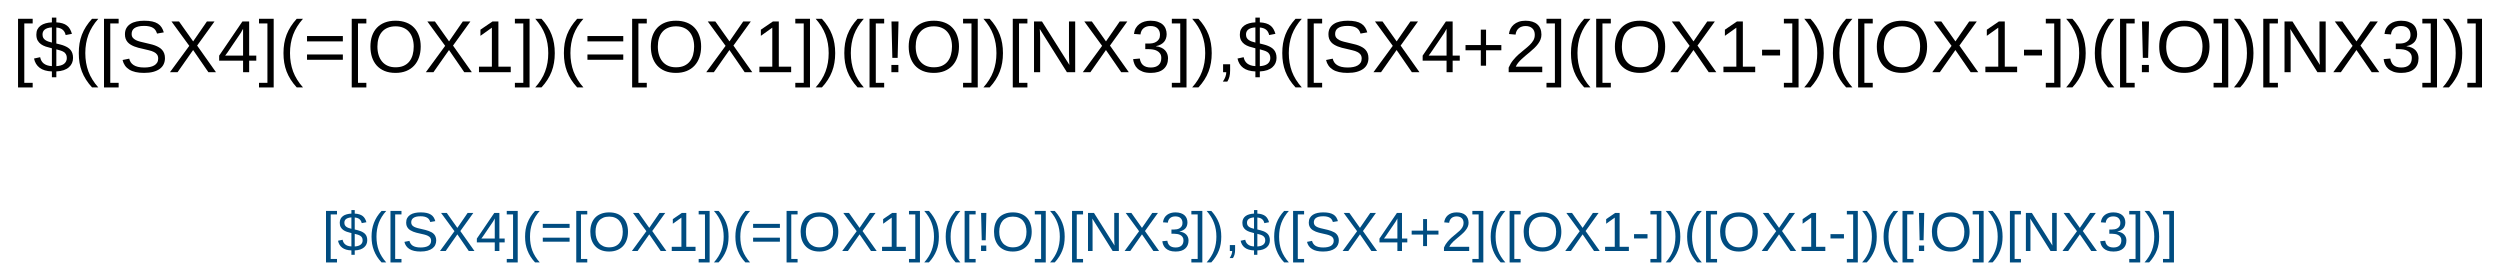<?xml version="1.0" encoding="UTF-8"?>
<svg xmlns="http://www.w3.org/2000/svg" xmlns:xlink="http://www.w3.org/1999/xlink" width="905" height="97" viewBox="0 0 905 97">
<defs>
<g>
<g id="glyph-0-0">
<path d="M 0.891 0 L 0.891 -17.781 L 7.969 -17.781 L 7.969 0 Z M 1.766 -0.891 L 7.078 -0.891 L 7.078 -16.891 L 1.766 -16.891 Z M 1.766 -0.891 "/>
</g>
<g id="glyph-0-1">
<path d="M 1.906 5.531 L 1.906 -19.328 L 7.203 -19.328 L 7.203 -17.641 L 4.172 -17.641 L 4.172 3.859 L 7.203 3.859 L 7.203 5.531 Z M 1.906 5.531 "/>
</g>
<g id="glyph-0-2">
<path d="M 6.75 -0.266 C 4.863 -0.336 3.391 -0.773 2.328 -1.578 C 1.266 -2.379 0.582 -3.5 0.281 -4.938 L 2.5 -5.422 C 2.594 -4.961 2.738 -4.539 2.938 -4.156 C 3.145 -3.781 3.414 -3.453 3.75 -3.172 C 4.094 -2.898 4.508 -2.676 5 -2.5 C 5.488 -2.332 6.07 -2.227 6.75 -2.188 L 6.75 -8.641 L 6.484 -8.719 C 5.816 -8.875 5.16 -9.055 4.516 -9.266 C 3.879 -9.484 3.305 -9.77 2.797 -10.125 C 2.297 -10.488 1.891 -10.945 1.578 -11.5 C 1.273 -12.062 1.125 -12.77 1.125 -13.625 C 1.125 -14.352 1.258 -14.984 1.531 -15.516 C 1.812 -16.055 2.203 -16.504 2.703 -16.859 C 3.203 -17.223 3.797 -17.5 4.484 -17.688 C 5.172 -17.883 5.926 -18 6.75 -18.031 L 6.75 -19.75 L 8.359 -19.75 L 8.359 -18.031 C 9.223 -17.988 9.969 -17.867 10.594 -17.672 C 11.227 -17.484 11.766 -17.211 12.203 -16.859 C 12.648 -16.516 13.016 -16.094 13.297 -15.594 C 13.586 -15.094 13.82 -14.52 14 -13.875 L 11.734 -13.438 C 11.555 -14.258 11.203 -14.895 10.672 -15.344 C 10.148 -15.801 9.379 -16.078 8.359 -16.172 L 8.359 -10.375 C 8.867 -10.258 9.367 -10.133 9.859 -10 C 10.359 -9.875 10.832 -9.719 11.281 -9.531 C 11.727 -9.352 12.141 -9.145 12.516 -8.906 C 12.898 -8.664 13.234 -8.375 13.516 -8.031 C 13.797 -7.688 14.016 -7.273 14.172 -6.797 C 14.328 -6.328 14.406 -5.781 14.406 -5.156 C 14.406 -4.488 14.281 -3.867 14.031 -3.297 C 13.789 -2.734 13.422 -2.234 12.922 -1.797 C 12.43 -1.359 11.805 -1.004 11.047 -0.734 C 10.285 -0.473 9.391 -0.316 8.359 -0.266 L 8.359 1.844 L 6.75 1.844 Z M 12.156 -5.125 C 12.156 -5.676 12.051 -6.125 11.844 -6.469 C 11.645 -6.82 11.367 -7.109 11.016 -7.328 C 10.672 -7.547 10.266 -7.723 9.797 -7.859 C 9.336 -8.004 8.859 -8.141 8.359 -8.266 L 8.359 -2.172 C 8.922 -2.211 9.438 -2.297 9.906 -2.422 C 10.375 -2.555 10.773 -2.742 11.109 -2.984 C 11.441 -3.234 11.695 -3.535 11.875 -3.891 C 12.062 -4.242 12.156 -4.656 12.156 -5.125 Z M 3.359 -13.656 C 3.359 -13.176 3.441 -12.773 3.609 -12.453 C 3.785 -12.141 4.023 -11.875 4.328 -11.656 C 4.641 -11.438 5 -11.254 5.406 -11.109 C 5.82 -10.973 6.27 -10.844 6.75 -10.719 L 6.75 -16.203 C 6.125 -16.172 5.594 -16.082 5.156 -15.938 C 4.719 -15.789 4.367 -15.602 4.109 -15.375 C 3.848 -15.156 3.656 -14.895 3.531 -14.594 C 3.414 -14.301 3.359 -13.988 3.359 -13.656 Z M 3.359 -13.656 "/>
</g>
<g id="glyph-0-3">
<path d="M 1.656 -6.922 C 1.656 -8.129 1.742 -9.285 1.922 -10.391 C 2.109 -11.492 2.395 -12.551 2.781 -13.562 C 3.176 -14.582 3.676 -15.566 4.281 -16.516 C 4.895 -17.473 5.617 -18.41 6.453 -19.328 L 8.719 -19.328 C 7.906 -18.41 7.203 -17.473 6.609 -16.516 C 6.016 -15.555 5.523 -14.566 5.141 -13.547 C 4.766 -12.523 4.484 -11.461 4.297 -10.359 C 4.109 -9.266 4.016 -8.113 4.016 -6.906 C 4.016 -5.695 4.109 -4.539 4.297 -3.438 C 4.484 -2.332 4.766 -1.266 5.141 -0.234 C 5.523 0.785 6.016 1.77 6.609 2.719 C 7.203 3.676 7.906 4.609 8.719 5.516 L 6.453 5.516 C 5.617 4.609 4.895 3.676 4.281 2.719 C 3.676 1.77 3.176 0.785 2.781 -0.234 C 2.395 -1.254 2.109 -2.312 1.922 -3.406 C 1.742 -4.5 1.656 -5.656 1.656 -6.875 Z M 1.656 -6.922 "/>
</g>
<g id="glyph-0-4">
<path d="M 16.562 -5.062 C 16.562 -4.289 16.41 -3.578 16.109 -2.922 C 15.816 -2.273 15.359 -1.711 14.734 -1.234 C 14.109 -0.766 13.316 -0.395 12.359 -0.125 C 11.41 0.133 10.285 0.266 8.984 0.266 C 6.703 0.266 4.922 -0.133 3.641 -0.938 C 2.367 -1.738 1.562 -2.895 1.219 -4.406 L 3.625 -4.891 C 3.738 -4.41 3.922 -3.973 4.172 -3.578 C 4.43 -3.191 4.773 -2.859 5.203 -2.578 C 5.629 -2.297 6.16 -2.078 6.797 -1.922 C 7.43 -1.766 8.191 -1.688 9.078 -1.688 C 9.816 -1.688 10.492 -1.75 11.109 -1.875 C 11.723 -2 12.25 -2.191 12.688 -2.453 C 13.133 -2.711 13.484 -3.047 13.734 -3.453 C 13.984 -3.867 14.109 -4.363 14.109 -4.938 C 14.109 -5.531 13.969 -6.016 13.688 -6.391 C 13.414 -6.766 13.031 -7.07 12.531 -7.312 C 12.039 -7.562 11.453 -7.766 10.766 -7.922 C 10.078 -8.086 9.316 -8.27 8.484 -8.469 C 7.973 -8.582 7.457 -8.703 6.938 -8.828 C 6.426 -8.961 5.93 -9.125 5.453 -9.312 C 4.984 -9.5 4.539 -9.719 4.125 -9.969 C 3.707 -10.227 3.348 -10.531 3.047 -10.875 C 2.742 -11.227 2.504 -11.633 2.328 -12.094 C 2.16 -12.562 2.078 -13.102 2.078 -13.719 C 2.078 -14.582 2.25 -15.32 2.594 -15.938 C 2.945 -16.562 3.438 -17.07 4.062 -17.469 C 4.688 -17.875 5.422 -18.164 6.266 -18.344 C 7.117 -18.531 8.039 -18.625 9.031 -18.625 C 10.176 -18.625 11.148 -18.535 11.953 -18.359 C 12.766 -18.18 13.445 -17.91 14 -17.547 C 14.551 -17.191 14.992 -16.754 15.328 -16.234 C 15.672 -15.711 15.941 -15.102 16.141 -14.406 L 13.688 -13.969 C 13.562 -14.414 13.383 -14.812 13.156 -15.156 C 12.926 -15.508 12.625 -15.801 12.25 -16.031 C 11.875 -16.27 11.422 -16.445 10.891 -16.562 C 10.359 -16.688 9.734 -16.75 9.016 -16.75 C 8.16 -16.75 7.441 -16.672 6.859 -16.516 C 6.285 -16.367 5.82 -16.164 5.469 -15.906 C 5.125 -15.645 4.875 -15.336 4.719 -14.984 C 4.57 -14.629 4.5 -14.25 4.5 -13.844 C 4.5 -13.289 4.633 -12.836 4.906 -12.484 C 5.176 -12.141 5.547 -11.848 6.016 -11.609 C 6.484 -11.379 7.023 -11.188 7.641 -11.031 C 8.254 -10.875 8.91 -10.719 9.609 -10.562 C 10.172 -10.426 10.734 -10.289 11.297 -10.156 C 11.859 -10.031 12.395 -9.875 12.906 -9.688 C 13.414 -9.5 13.895 -9.273 14.344 -9.016 C 14.789 -8.766 15.176 -8.457 15.5 -8.094 C 15.832 -7.727 16.094 -7.297 16.281 -6.797 C 16.469 -6.305 16.562 -5.727 16.562 -5.062 Z M 16.562 -5.062 "/>
</g>
<g id="glyph-0-5">
<path d="M 14.484 0 L 8.969 -8.016 L 3.344 0 L 0.594 0 L 7.578 -9.531 L 1.141 -18.344 L 3.875 -18.344 L 8.984 -11.141 L 13.953 -18.344 L 16.703 -18.344 L 10.422 -9.625 L 17.234 0 Z M 14.484 0 "/>
</g>
<g id="glyph-0-6">
<path d="M 11.469 -4.156 L 11.469 0 L 9.266 0 L 9.266 -4.156 L 0.609 -4.156 L 0.609 -5.984 L 9.016 -18.344 L 11.469 -18.344 L 11.469 -6 L 14.047 -6 L 14.047 -4.156 Z M 9.266 -15.703 C 9.242 -15.66 9.195 -15.578 9.125 -15.453 C 9.062 -15.328 8.984 -15.188 8.891 -15.031 C 8.805 -14.875 8.719 -14.711 8.625 -14.547 C 8.531 -14.391 8.453 -14.258 8.391 -14.156 L 3.688 -7.234 C 3.645 -7.16 3.582 -7.066 3.5 -6.953 C 3.414 -6.836 3.328 -6.723 3.234 -6.609 C 3.148 -6.492 3.066 -6.379 2.984 -6.266 C 2.898 -6.148 2.832 -6.062 2.781 -6 L 9.266 -6 Z M 9.266 -15.703 "/>
</g>
<g id="glyph-0-7">
<path d="M 0.203 5.531 L 0.203 3.859 L 3.25 3.859 L 3.25 -17.641 L 0.203 -17.641 L 0.203 -19.328 L 5.516 -19.328 L 5.516 5.531 Z M 0.203 5.531 "/>
</g>
<g id="glyph-0-8">
<path d="M 1.297 -11.141 L 1.297 -13.078 L 14.266 -13.078 L 14.266 -11.141 Z M 1.297 -4.484 L 1.297 -6.406 L 14.266 -6.406 L 14.266 -4.484 Z M 1.297 -4.484 "/>
</g>
<g id="glyph-0-9">
<path d="M 19.469 -9.266 C 19.469 -7.828 19.258 -6.52 18.844 -5.344 C 18.438 -4.176 17.844 -3.176 17.062 -2.344 C 16.281 -1.508 15.32 -0.863 14.188 -0.406 C 13.062 0.039 11.785 0.266 10.359 0.266 C 8.848 0.266 7.52 0.031 6.375 -0.438 C 5.238 -0.914 4.289 -1.578 3.531 -2.422 C 2.781 -3.273 2.211 -4.281 1.828 -5.438 C 1.453 -6.602 1.266 -7.879 1.266 -9.266 C 1.266 -10.691 1.461 -11.984 1.859 -13.141 C 2.266 -14.297 2.852 -15.281 3.625 -16.094 C 4.395 -16.906 5.344 -17.531 6.469 -17.969 C 7.602 -18.406 8.906 -18.625 10.375 -18.625 C 11.832 -18.625 13.129 -18.398 14.266 -17.953 C 15.398 -17.516 16.348 -16.883 17.109 -16.062 C 17.879 -15.25 18.461 -14.266 18.859 -13.109 C 19.266 -11.953 19.469 -10.672 19.469 -9.266 Z M 16.938 -9.266 C 16.938 -10.359 16.789 -11.359 16.5 -12.266 C 16.219 -13.172 15.801 -13.941 15.25 -14.578 C 14.707 -15.223 14.023 -15.719 13.203 -16.062 C 12.391 -16.414 11.445 -16.594 10.375 -16.594 C 9.281 -16.594 8.32 -16.414 7.5 -16.062 C 6.676 -15.719 5.988 -15.223 5.438 -14.578 C 4.883 -13.941 4.473 -13.172 4.203 -12.266 C 3.93 -11.359 3.797 -10.359 3.797 -9.266 C 3.797 -8.16 3.938 -7.148 4.219 -6.234 C 4.5 -5.316 4.914 -4.523 5.469 -3.859 C 6.02 -3.191 6.703 -2.676 7.516 -2.312 C 8.336 -1.945 9.285 -1.766 10.359 -1.766 C 11.504 -1.766 12.488 -1.945 13.312 -2.312 C 14.145 -2.688 14.828 -3.207 15.359 -3.875 C 15.891 -4.539 16.285 -5.332 16.547 -6.25 C 16.805 -7.164 16.938 -8.172 16.938 -9.266 Z M 16.938 -9.266 "/>
</g>
<g id="glyph-0-10">
<path d="M 2.031 0 L 2.031 -2 L 6.703 -2 L 6.703 -16.109 L 2.562 -13.156 L 2.562 -15.375 L 6.906 -18.344 L 9.062 -18.344 L 9.062 -2 L 13.531 -2 L 13.531 0 Z M 2.031 0 "/>
</g>
<g id="glyph-0-11">
<path d="M 7.234 -6.875 C 7.234 -5.656 7.141 -4.5 6.953 -3.406 C 6.773 -2.312 6.488 -1.254 6.094 -0.234 C 5.707 0.785 5.207 1.77 4.594 2.719 C 3.988 3.676 3.266 4.609 2.422 5.516 L 0.156 5.516 C 0.969 4.609 1.672 3.676 2.266 2.719 C 2.867 1.77 3.359 0.785 3.734 -0.234 C 4.117 -1.266 4.406 -2.332 4.594 -3.438 C 4.781 -4.539 4.875 -5.695 4.875 -6.906 C 4.875 -8.113 4.781 -9.266 4.594 -10.359 C 4.406 -11.461 4.117 -12.523 3.734 -13.547 C 3.359 -14.566 2.867 -15.555 2.266 -16.516 C 1.672 -17.473 0.969 -18.41 0.156 -19.328 L 2.422 -19.328 C 3.266 -18.41 3.988 -17.473 4.594 -16.516 C 5.207 -15.566 5.707 -14.582 6.094 -13.562 C 6.488 -12.551 6.773 -11.492 6.953 -10.391 C 7.141 -9.285 7.234 -8.129 7.234 -6.922 Z M 7.234 -6.875 "/>
</g>
<g id="glyph-0-12">
<path d="M 4.672 -5.172 L 2.75 -5.172 L 2.438 -18.344 L 4.984 -18.344 Z M 2.406 0 L 2.406 -2.625 L 4.938 -2.625 L 4.938 0 Z M 2.406 0 "/>
</g>
<g id="glyph-0-13">
<path d="M 14.094 0 L 4.266 -15.625 C 4.285 -15.195 4.312 -14.773 4.344 -14.359 C 4.352 -14.004 4.363 -13.629 4.375 -13.234 C 4.395 -12.836 4.406 -12.488 4.406 -12.188 L 4.406 0 L 2.188 0 L 2.188 -18.344 L 5.078 -18.344 L 15 -2.625 C 14.977 -3.039 14.953 -3.461 14.922 -3.891 C 14.91 -4.254 14.895 -4.648 14.875 -5.078 C 14.852 -5.516 14.844 -5.926 14.844 -6.312 L 14.844 -18.344 L 17.094 -18.344 L 17.094 0 Z M 14.094 0 "/>
</g>
<g id="glyph-0-14">
<path d="M 13.656 -5.062 C 13.656 -4.219 13.52 -3.469 13.25 -2.812 C 12.977 -2.156 12.578 -1.598 12.047 -1.141 C 11.523 -0.68 10.875 -0.332 10.094 -0.094 C 9.32 0.145 8.438 0.266 7.438 0.266 C 6.301 0.266 5.344 0.125 4.562 -0.156 C 3.789 -0.445 3.148 -0.82 2.641 -1.281 C 2.141 -1.75 1.766 -2.281 1.516 -2.875 C 1.266 -3.469 1.098 -4.082 1.016 -4.719 L 3.438 -4.938 C 3.508 -4.445 3.641 -4.004 3.828 -3.609 C 4.016 -3.211 4.266 -2.867 4.578 -2.578 C 4.898 -2.297 5.297 -2.078 5.766 -1.922 C 6.234 -1.766 6.789 -1.688 7.438 -1.688 C 8.613 -1.688 9.535 -1.973 10.203 -2.547 C 10.879 -3.129 11.219 -3.992 11.219 -5.141 C 11.219 -5.816 11.066 -6.359 10.766 -6.766 C 10.473 -7.18 10.102 -7.504 9.656 -7.734 C 9.207 -7.973 8.719 -8.129 8.188 -8.203 C 7.664 -8.285 7.188 -8.328 6.75 -8.328 L 5.422 -8.328 L 5.422 -10.359 L 6.688 -10.359 C 7.133 -10.359 7.598 -10.398 8.078 -10.484 C 8.555 -10.578 8.988 -10.742 9.375 -10.984 C 9.77 -11.223 10.098 -11.547 10.359 -11.953 C 10.617 -12.359 10.75 -12.879 10.75 -13.516 C 10.75 -14.492 10.457 -15.27 9.875 -15.844 C 9.301 -16.414 8.445 -16.703 7.312 -16.703 C 6.27 -16.703 5.43 -16.438 4.797 -15.906 C 4.16 -15.375 3.789 -14.625 3.688 -13.656 L 1.328 -13.844 C 1.422 -14.656 1.641 -15.359 1.984 -15.953 C 2.336 -16.555 2.781 -17.051 3.312 -17.438 C 3.844 -17.832 4.453 -18.129 5.141 -18.328 C 5.828 -18.523 6.555 -18.625 7.328 -18.625 C 8.359 -18.625 9.238 -18.492 9.969 -18.234 C 10.707 -17.984 11.312 -17.641 11.781 -17.203 C 12.25 -16.766 12.594 -16.25 12.812 -15.656 C 13.039 -15.062 13.156 -14.43 13.156 -13.766 C 13.156 -13.223 13.078 -12.719 12.922 -12.25 C 12.773 -11.781 12.547 -11.359 12.234 -10.984 C 11.922 -10.617 11.523 -10.301 11.047 -10.031 C 10.566 -9.758 9.988 -9.555 9.312 -9.422 L 9.312 -9.359 C 10.051 -9.285 10.691 -9.117 11.234 -8.859 C 11.785 -8.609 12.238 -8.289 12.594 -7.906 C 12.945 -7.52 13.211 -7.082 13.391 -6.594 C 13.566 -6.113 13.656 -5.602 13.656 -5.062 Z M 13.656 -5.062 "/>
</g>
<g id="glyph-0-15">
<path d="M 5.016 -2.859 L 5.016 -0.672 C 5.016 -0.203 4.992 0.219 4.953 0.594 C 4.91 0.969 4.848 1.316 4.766 1.641 C 4.68 1.973 4.578 2.281 4.453 2.562 C 4.328 2.852 4.176 3.133 4 3.406 L 2.391 3.406 C 2.785 2.844 3.086 2.273 3.297 1.703 C 3.516 1.129 3.625 0.562 3.625 0 L 2.469 0 L 2.469 -2.859 Z M 5.016 -2.859 "/>
</g>
<g id="glyph-0-16">
<path d="M 8.734 -7.922 L 8.734 -2.344 L 6.828 -2.344 L 6.828 -7.922 L 1.297 -7.922 L 1.297 -9.812 L 6.828 -9.812 L 6.828 -15.391 L 8.734 -15.391 L 8.734 -9.812 L 14.266 -9.812 L 14.266 -7.922 Z M 8.734 -7.922 "/>
</g>
<g id="glyph-0-17">
<path d="M 1.344 0 L 1.344 -1.656 C 1.781 -2.664 2.316 -3.562 2.953 -4.344 C 3.598 -5.125 4.27 -5.828 4.969 -6.453 C 5.676 -7.078 6.375 -7.66 7.062 -8.203 C 7.75 -8.742 8.367 -9.281 8.922 -9.812 C 9.484 -10.352 9.938 -10.914 10.281 -11.5 C 10.625 -12.094 10.797 -12.766 10.797 -13.516 C 10.797 -14.035 10.719 -14.492 10.562 -14.891 C 10.406 -15.285 10.176 -15.617 9.875 -15.891 C 9.582 -16.16 9.227 -16.363 8.812 -16.5 C 8.406 -16.633 7.953 -16.703 7.453 -16.703 C 6.984 -16.703 6.539 -16.633 6.125 -16.5 C 5.719 -16.375 5.352 -16.18 5.031 -15.922 C 4.707 -15.66 4.441 -15.332 4.234 -14.938 C 4.035 -14.551 3.906 -14.102 3.844 -13.594 L 1.453 -13.812 C 1.523 -14.477 1.703 -15.098 1.984 -15.672 C 2.273 -16.254 2.672 -16.766 3.172 -17.203 C 3.68 -17.648 4.289 -18 5 -18.25 C 5.707 -18.5 6.523 -18.625 7.453 -18.625 C 8.359 -18.625 9.164 -18.516 9.875 -18.297 C 10.594 -18.078 11.195 -17.754 11.688 -17.328 C 12.176 -16.91 12.551 -16.391 12.812 -15.766 C 13.07 -15.141 13.203 -14.414 13.203 -13.594 C 13.203 -12.977 13.094 -12.391 12.875 -11.828 C 12.656 -11.273 12.359 -10.75 11.984 -10.25 C 11.617 -9.75 11.191 -9.266 10.703 -8.797 C 10.211 -8.328 9.703 -7.867 9.172 -7.422 C 8.648 -6.973 8.117 -6.531 7.578 -6.094 C 7.035 -5.656 6.531 -5.211 6.062 -4.766 C 5.594 -4.328 5.172 -3.879 4.797 -3.422 C 4.422 -2.961 4.129 -2.488 3.922 -2 L 13.5 -2 L 13.5 0 Z M 1.344 0 "/>
</g>
<g id="glyph-0-18">
<path d="M 1.188 -6.047 L 1.188 -8.125 L 7.703 -8.125 L 7.703 -6.047 Z M 1.188 -6.047 "/>
</g>
<g id="glyph-1-0">
<path d="M 0.672 0 L 0.672 -13.328 L 5.984 -13.328 L 5.984 0 Z M 1.328 -0.672 L 5.312 -0.672 L 5.312 -12.672 L 1.328 -12.672 Z M 1.328 -0.672 "/>
</g>
<g id="glyph-1-1">
<path d="M 1.422 4.156 L 1.422 -14.5 L 5.406 -14.5 L 5.406 -13.234 L 3.125 -13.234 L 3.125 2.891 L 5.406 2.891 L 5.406 4.156 Z M 1.422 4.156 "/>
</g>
<g id="glyph-1-2">
<path d="M 5.062 -0.203 C 3.645 -0.254 2.535 -0.582 1.734 -1.188 C 0.941 -1.789 0.438 -2.629 0.219 -3.703 L 1.875 -4.062 C 1.945 -3.719 2.055 -3.406 2.203 -3.125 C 2.359 -2.844 2.562 -2.598 2.812 -2.391 C 3.062 -2.18 3.367 -2.008 3.734 -1.875 C 4.109 -1.75 4.551 -1.672 5.062 -1.641 L 5.062 -6.484 L 4.859 -6.531 C 4.359 -6.645 3.867 -6.785 3.391 -6.953 C 2.91 -7.117 2.477 -7.336 2.094 -7.609 C 1.719 -7.879 1.414 -8.223 1.188 -8.641 C 0.957 -9.055 0.844 -9.582 0.844 -10.219 C 0.844 -10.758 0.945 -11.234 1.156 -11.641 C 1.363 -12.047 1.656 -12.383 2.031 -12.656 C 2.406 -12.926 2.848 -13.129 3.359 -13.266 C 3.867 -13.41 4.438 -13.5 5.062 -13.531 L 5.062 -14.812 L 6.266 -14.812 L 6.266 -13.531 C 6.922 -13.5 7.484 -13.406 7.953 -13.25 C 8.422 -13.102 8.82 -12.898 9.156 -12.641 C 9.488 -12.379 9.758 -12.062 9.969 -11.688 C 10.188 -11.32 10.363 -10.895 10.5 -10.406 L 8.797 -10.078 C 8.672 -10.691 8.406 -11.164 8 -11.5 C 7.602 -11.844 7.023 -12.051 6.266 -12.125 L 6.266 -7.781 C 6.648 -7.688 7.023 -7.594 7.391 -7.5 C 7.766 -7.406 8.117 -7.289 8.453 -7.156 C 8.797 -7.02 9.109 -6.859 9.391 -6.672 C 9.68 -6.492 9.93 -6.273 10.141 -6.016 C 10.348 -5.766 10.508 -5.461 10.625 -5.109 C 10.738 -4.754 10.797 -4.344 10.797 -3.875 C 10.797 -3.363 10.703 -2.895 10.516 -2.469 C 10.336 -2.051 10.062 -1.676 9.688 -1.344 C 9.32 -1.02 8.852 -0.754 8.281 -0.547 C 7.719 -0.348 7.047 -0.234 6.266 -0.203 L 6.266 1.391 L 5.062 1.391 Z M 9.125 -3.844 C 9.125 -4.258 9.047 -4.598 8.891 -4.859 C 8.734 -5.117 8.523 -5.332 8.266 -5.5 C 8.004 -5.664 7.703 -5.801 7.359 -5.906 C 7.016 -6.008 6.648 -6.109 6.266 -6.203 L 6.266 -1.625 C 6.691 -1.656 7.078 -1.719 7.422 -1.812 C 7.773 -1.914 8.078 -2.055 8.328 -2.234 C 8.586 -2.422 8.785 -2.645 8.922 -2.906 C 9.055 -3.176 9.125 -3.488 9.125 -3.844 Z M 2.516 -10.234 C 2.516 -9.879 2.578 -9.582 2.703 -9.344 C 2.836 -9.102 3.02 -8.898 3.25 -8.734 C 3.477 -8.578 3.742 -8.441 4.047 -8.328 C 4.359 -8.223 4.695 -8.125 5.062 -8.031 L 5.062 -12.156 C 4.594 -12.125 4.191 -12.051 3.859 -11.938 C 3.535 -11.832 3.273 -11.695 3.078 -11.531 C 2.879 -11.363 2.734 -11.164 2.641 -10.938 C 2.555 -10.719 2.516 -10.484 2.516 -10.234 Z M 2.516 -10.234 "/>
</g>
<g id="glyph-1-3">
<path d="M 1.234 -5.203 C 1.234 -6.098 1.301 -6.957 1.438 -7.781 C 1.582 -8.613 1.801 -9.41 2.094 -10.172 C 2.383 -10.93 2.754 -11.672 3.203 -12.391 C 3.66 -13.109 4.207 -13.812 4.844 -14.5 L 6.547 -14.5 C 5.93 -13.812 5.398 -13.109 4.953 -12.391 C 4.504 -11.672 4.133 -10.926 3.844 -10.156 C 3.562 -9.395 3.352 -8.598 3.219 -7.766 C 3.082 -6.941 3.016 -6.078 3.016 -5.172 C 3.016 -4.266 3.082 -3.398 3.219 -2.578 C 3.352 -1.754 3.562 -0.957 3.844 -0.188 C 4.133 0.582 4.504 1.32 4.953 2.031 C 5.398 2.75 5.93 3.453 6.547 4.141 L 4.844 4.141 C 4.207 3.453 3.66 2.75 3.203 2.031 C 2.754 1.32 2.383 0.586 2.094 -0.172 C 1.801 -0.93 1.582 -1.723 1.438 -2.547 C 1.301 -3.379 1.234 -4.25 1.234 -5.156 Z M 1.234 -5.203 "/>
</g>
<g id="glyph-1-4">
<path d="M 12.422 -3.797 C 12.422 -3.223 12.305 -2.691 12.078 -2.203 C 11.859 -1.711 11.516 -1.289 11.047 -0.938 C 10.578 -0.582 9.984 -0.301 9.266 -0.094 C 8.555 0.102 7.711 0.203 6.734 0.203 C 5.023 0.203 3.691 -0.098 2.734 -0.703 C 1.773 -1.305 1.164 -2.172 0.906 -3.297 L 2.719 -3.656 C 2.812 -3.301 2.953 -2.977 3.141 -2.688 C 3.328 -2.395 3.582 -2.141 3.906 -1.922 C 4.227 -1.711 4.625 -1.551 5.094 -1.438 C 5.57 -1.32 6.145 -1.266 6.812 -1.266 C 7.363 -1.266 7.867 -1.312 8.328 -1.406 C 8.797 -1.5 9.191 -1.641 9.516 -1.828 C 9.848 -2.023 10.109 -2.281 10.297 -2.594 C 10.484 -2.906 10.578 -3.273 10.578 -3.703 C 10.578 -4.148 10.473 -4.516 10.266 -4.797 C 10.066 -5.078 9.781 -5.305 9.406 -5.484 C 9.031 -5.672 8.586 -5.828 8.078 -5.953 C 7.566 -6.078 7 -6.207 6.375 -6.344 C 5.988 -6.426 5.598 -6.52 5.203 -6.625 C 4.816 -6.727 4.445 -6.848 4.094 -6.984 C 3.738 -7.129 3.406 -7.297 3.094 -7.484 C 2.781 -7.672 2.508 -7.895 2.281 -8.156 C 2.051 -8.426 1.867 -8.734 1.734 -9.078 C 1.609 -9.422 1.547 -9.82 1.547 -10.281 C 1.547 -10.938 1.676 -11.492 1.938 -11.953 C 2.207 -12.422 2.578 -12.805 3.047 -13.109 C 3.516 -13.41 4.066 -13.629 4.703 -13.766 C 5.348 -13.898 6.039 -13.969 6.781 -13.969 C 7.633 -13.969 8.363 -13.898 8.969 -13.766 C 9.57 -13.629 10.082 -13.426 10.5 -13.156 C 10.914 -12.895 11.25 -12.566 11.5 -12.172 C 11.75 -11.773 11.945 -11.316 12.094 -10.797 L 10.266 -10.484 C 10.172 -10.816 10.035 -11.113 9.859 -11.375 C 9.691 -11.633 9.469 -11.848 9.188 -12.016 C 8.906 -12.191 8.562 -12.328 8.156 -12.422 C 7.758 -12.516 7.297 -12.562 6.766 -12.562 C 6.117 -12.562 5.578 -12.504 5.141 -12.391 C 4.711 -12.273 4.367 -12.117 4.109 -11.922 C 3.848 -11.723 3.66 -11.492 3.547 -11.234 C 3.43 -10.973 3.375 -10.688 3.375 -10.375 C 3.375 -9.969 3.473 -9.629 3.672 -9.359 C 3.879 -9.098 4.16 -8.879 4.516 -8.703 C 4.867 -8.535 5.273 -8.391 5.734 -8.266 C 6.191 -8.148 6.68 -8.035 7.203 -7.922 C 7.629 -7.828 8.051 -7.727 8.469 -7.625 C 8.895 -7.52 9.297 -7.395 9.672 -7.25 C 10.055 -7.113 10.414 -6.953 10.75 -6.766 C 11.094 -6.578 11.383 -6.348 11.625 -6.078 C 11.875 -5.805 12.066 -5.484 12.203 -5.109 C 12.348 -4.734 12.422 -4.297 12.422 -3.797 Z M 12.422 -3.797 "/>
</g>
<g id="glyph-1-5">
<path d="M 10.859 0 L 6.734 -6.016 L 2.516 0 L 0.453 0 L 5.688 -7.156 L 0.844 -13.766 L 2.906 -13.766 L 6.734 -8.359 L 10.453 -13.766 L 12.516 -13.766 L 7.812 -7.219 L 12.922 0 Z M 10.859 0 "/>
</g>
<g id="glyph-1-6">
<path d="M 8.609 -3.109 L 8.609 0 L 6.938 0 L 6.938 -3.109 L 0.453 -3.109 L 0.453 -4.484 L 6.766 -13.766 L 8.609 -13.766 L 8.609 -4.5 L 10.531 -4.5 L 10.531 -3.109 Z M 6.938 -11.781 C 6.926 -11.75 6.895 -11.688 6.844 -11.594 C 6.789 -11.5 6.734 -11.391 6.672 -11.266 C 6.609 -11.148 6.539 -11.031 6.469 -10.906 C 6.406 -10.789 6.348 -10.691 6.297 -10.609 L 2.766 -5.422 C 2.734 -5.367 2.688 -5.301 2.625 -5.219 C 2.562 -5.133 2.492 -5.047 2.422 -4.953 C 2.359 -4.867 2.297 -4.785 2.234 -4.703 C 2.172 -4.617 2.117 -4.551 2.078 -4.5 L 6.938 -4.5 Z M 6.938 -11.781 "/>
</g>
<g id="glyph-1-7">
<path d="M 0.156 4.156 L 0.156 2.891 L 2.438 2.891 L 2.438 -13.234 L 0.156 -13.234 L 0.156 -14.5 L 4.125 -14.5 L 4.125 4.156 Z M 0.156 4.156 "/>
</g>
<g id="glyph-1-8">
<path d="M 0.984 -8.359 L 0.984 -9.812 L 10.688 -9.812 L 10.688 -8.359 Z M 0.984 -3.359 L 0.984 -4.812 L 10.688 -4.812 L 10.688 -3.359 Z M 0.984 -3.359 "/>
</g>
<g id="glyph-1-9">
<path d="M 14.594 -6.938 C 14.594 -5.863 14.438 -4.891 14.125 -4.016 C 13.82 -3.141 13.379 -2.391 12.797 -1.766 C 12.211 -1.141 11.492 -0.656 10.641 -0.312 C 9.797 0.031 8.836 0.203 7.766 0.203 C 6.629 0.203 5.633 0.023 4.781 -0.328 C 3.926 -0.691 3.219 -1.191 2.656 -1.828 C 2.094 -2.461 1.664 -3.211 1.375 -4.078 C 1.094 -4.953 0.953 -5.906 0.953 -6.938 C 0.953 -8.02 1.098 -8.992 1.391 -9.859 C 1.691 -10.723 2.129 -11.457 2.703 -12.062 C 3.285 -12.676 4.004 -13.145 4.859 -13.469 C 5.711 -13.801 6.688 -13.969 7.781 -13.969 C 8.875 -13.969 9.844 -13.801 10.688 -13.469 C 11.539 -13.133 12.254 -12.66 12.828 -12.047 C 13.41 -11.441 13.848 -10.703 14.141 -9.828 C 14.441 -8.961 14.594 -8 14.594 -6.938 Z M 12.703 -6.938 C 12.703 -7.77 12.594 -8.523 12.375 -9.203 C 12.164 -9.879 11.852 -10.457 11.438 -10.938 C 11.031 -11.414 10.52 -11.785 9.906 -12.047 C 9.289 -12.305 8.582 -12.438 7.781 -12.438 C 6.957 -12.438 6.238 -12.305 5.625 -12.047 C 5.008 -11.785 4.492 -11.414 4.078 -10.938 C 3.66 -10.457 3.348 -9.879 3.141 -9.203 C 2.941 -8.523 2.844 -7.77 2.844 -6.938 C 2.844 -6.113 2.945 -5.359 3.156 -4.672 C 3.375 -3.984 3.688 -3.391 4.094 -2.891 C 4.508 -2.398 5.023 -2.016 5.641 -1.734 C 6.254 -1.453 6.961 -1.312 7.766 -1.312 C 8.617 -1.312 9.359 -1.453 9.984 -1.734 C 10.609 -2.016 11.117 -2.406 11.516 -2.906 C 11.922 -3.406 12.219 -4 12.406 -4.688 C 12.602 -5.375 12.703 -6.125 12.703 -6.938 Z M 12.703 -6.938 "/>
</g>
<g id="glyph-1-10">
<path d="M 1.531 0 L 1.531 -1.5 L 5.031 -1.5 L 5.031 -12.078 L 1.922 -9.859 L 1.922 -11.531 L 5.172 -13.766 L 6.797 -13.766 L 6.797 -1.5 L 10.141 -1.5 L 10.141 0 Z M 1.531 0 "/>
</g>
<g id="glyph-1-11">
<path d="M 5.422 -5.156 C 5.422 -4.25 5.352 -3.379 5.219 -2.547 C 5.082 -1.723 4.863 -0.93 4.562 -0.172 C 4.27 0.586 3.895 1.32 3.438 2.031 C 2.988 2.75 2.445 3.453 1.812 4.141 L 0.125 4.141 C 0.727 3.453 1.254 2.75 1.703 2.031 C 2.148 1.32 2.516 0.582 2.797 -0.188 C 3.086 -0.957 3.301 -1.754 3.438 -2.578 C 3.582 -3.398 3.656 -4.266 3.656 -5.172 C 3.656 -6.078 3.582 -6.941 3.438 -7.766 C 3.301 -8.598 3.086 -9.395 2.797 -10.156 C 2.516 -10.926 2.148 -11.672 1.703 -12.391 C 1.254 -13.109 0.727 -13.812 0.125 -14.5 L 1.812 -14.5 C 2.445 -13.812 2.988 -13.109 3.438 -12.391 C 3.895 -11.672 4.27 -10.93 4.562 -10.172 C 4.863 -9.41 5.082 -8.613 5.219 -7.781 C 5.352 -6.957 5.422 -6.098 5.422 -5.203 Z M 5.422 -5.156 "/>
</g>
<g id="glyph-1-12">
<path d="M 3.5 -3.875 L 2.062 -3.875 L 1.828 -13.766 L 3.734 -13.766 Z M 1.812 0 L 1.812 -1.969 L 3.703 -1.969 L 3.703 0 Z M 1.812 0 "/>
</g>
<g id="glyph-1-13">
<path d="M 10.562 0 L 3.203 -11.719 C 3.211 -11.395 3.227 -11.078 3.25 -10.766 C 3.258 -10.504 3.27 -10.223 3.281 -9.922 C 3.289 -9.629 3.297 -9.367 3.297 -9.141 L 3.297 0 L 1.641 0 L 1.641 -13.766 L 3.812 -13.766 L 11.25 -1.969 C 11.227 -2.281 11.207 -2.598 11.188 -2.922 C 11.176 -3.191 11.164 -3.488 11.156 -3.812 C 11.145 -4.133 11.141 -4.441 11.141 -4.734 L 11.141 -13.766 L 12.812 -13.766 L 12.812 0 Z M 10.562 0 "/>
</g>
<g id="glyph-1-14">
<path d="M 10.25 -3.797 C 10.25 -3.172 10.145 -2.609 9.938 -2.109 C 9.727 -1.617 9.426 -1.203 9.031 -0.859 C 8.645 -0.516 8.16 -0.25 7.578 -0.062 C 6.992 0.113 6.328 0.203 5.578 0.203 C 4.723 0.203 4.004 0.098 3.422 -0.109 C 2.836 -0.328 2.359 -0.609 1.984 -0.953 C 1.609 -1.305 1.32 -1.707 1.125 -2.156 C 0.938 -2.602 0.816 -3.062 0.766 -3.531 L 2.578 -3.703 C 2.629 -3.336 2.723 -3.004 2.859 -2.703 C 3.004 -2.398 3.195 -2.141 3.438 -1.922 C 3.676 -1.711 3.973 -1.551 4.328 -1.438 C 4.68 -1.32 5.098 -1.266 5.578 -1.266 C 6.461 -1.266 7.156 -1.477 7.656 -1.906 C 8.164 -2.344 8.422 -2.992 8.422 -3.859 C 8.422 -4.367 8.305 -4.773 8.078 -5.078 C 7.859 -5.391 7.578 -5.629 7.234 -5.797 C 6.898 -5.973 6.535 -6.086 6.141 -6.141 C 5.754 -6.203 5.395 -6.234 5.062 -6.234 L 4.062 -6.234 L 4.062 -7.766 L 5.016 -7.766 C 5.348 -7.766 5.691 -7.797 6.047 -7.859 C 6.41 -7.93 6.738 -8.055 7.031 -8.234 C 7.332 -8.41 7.578 -8.648 7.766 -8.953 C 7.961 -9.266 8.062 -9.66 8.062 -10.141 C 8.062 -10.867 7.844 -11.445 7.406 -11.875 C 6.977 -12.301 6.336 -12.516 5.484 -12.516 C 4.703 -12.516 4.07 -12.316 3.594 -11.922 C 3.113 -11.523 2.836 -10.969 2.766 -10.25 L 1 -10.375 C 1.07 -10.988 1.238 -11.52 1.5 -11.969 C 1.758 -12.414 2.086 -12.785 2.484 -13.078 C 2.891 -13.379 3.348 -13.602 3.859 -13.75 C 4.367 -13.895 4.914 -13.969 5.5 -13.969 C 6.27 -13.969 6.93 -13.867 7.484 -13.672 C 8.035 -13.484 8.484 -13.223 8.828 -12.891 C 9.18 -12.566 9.441 -12.18 9.609 -11.734 C 9.773 -11.297 9.859 -10.828 9.859 -10.328 C 9.859 -9.922 9.801 -9.539 9.688 -9.188 C 9.582 -8.832 9.41 -8.516 9.172 -8.234 C 8.941 -7.961 8.645 -7.723 8.281 -7.516 C 7.926 -7.316 7.492 -7.164 6.984 -7.062 L 6.984 -7.016 C 7.535 -6.961 8.016 -6.836 8.422 -6.641 C 8.836 -6.453 9.176 -6.211 9.438 -5.922 C 9.707 -5.641 9.91 -5.316 10.047 -4.953 C 10.18 -4.586 10.25 -4.203 10.25 -3.797 Z M 10.25 -3.797 "/>
</g>
<g id="glyph-1-15">
<path d="M 3.766 -2.141 L 3.766 -0.5 C 3.766 -0.156 3.75 0.156 3.719 0.438 C 3.688 0.727 3.641 0.992 3.578 1.234 C 3.516 1.484 3.43 1.711 3.328 1.922 C 3.234 2.141 3.125 2.352 3 2.562 L 1.797 2.562 C 2.086 2.133 2.312 1.707 2.469 1.281 C 2.633 0.852 2.719 0.426 2.719 0 L 1.859 0 L 1.859 -2.141 Z M 3.766 -2.141 "/>
</g>
<g id="glyph-1-16">
<path d="M 6.547 -5.938 L 6.547 -1.766 L 5.125 -1.766 L 5.125 -5.938 L 0.984 -5.938 L 0.984 -7.359 L 5.125 -7.359 L 5.125 -11.547 L 6.547 -11.547 L 6.547 -7.359 L 10.688 -7.359 L 10.688 -5.938 Z M 6.547 -5.938 "/>
</g>
<g id="glyph-1-17">
<path d="M 1 0 L 1 -1.234 C 1.332 -2.004 1.738 -2.676 2.219 -3.25 C 2.695 -3.832 3.195 -4.359 3.719 -4.828 C 4.25 -5.305 4.773 -5.75 5.297 -6.156 C 5.816 -6.562 6.285 -6.961 6.703 -7.359 C 7.117 -7.766 7.453 -8.188 7.703 -8.625 C 7.961 -9.07 8.094 -9.578 8.094 -10.141 C 8.094 -10.523 8.035 -10.863 7.922 -11.156 C 7.805 -11.457 7.633 -11.707 7.406 -11.906 C 7.188 -12.113 6.922 -12.266 6.609 -12.359 C 6.305 -12.461 5.969 -12.516 5.594 -12.516 C 5.238 -12.516 4.906 -12.469 4.594 -12.375 C 4.281 -12.281 4.004 -12.133 3.766 -11.938 C 3.523 -11.738 3.328 -11.492 3.172 -11.203 C 3.023 -10.91 2.926 -10.578 2.875 -10.203 L 1.078 -10.359 C 1.141 -10.859 1.273 -11.32 1.484 -11.75 C 1.703 -12.188 2 -12.57 2.375 -12.906 C 2.758 -13.238 3.219 -13.5 3.75 -13.688 C 4.281 -13.875 4.895 -13.969 5.594 -13.969 C 6.27 -13.969 6.875 -13.883 7.406 -13.719 C 7.945 -13.562 8.398 -13.32 8.766 -13 C 9.129 -12.676 9.41 -12.281 9.609 -11.812 C 9.805 -11.344 9.906 -10.805 9.906 -10.203 C 9.906 -9.734 9.82 -9.289 9.656 -8.875 C 9.488 -8.457 9.266 -8.062 8.984 -7.688 C 8.711 -7.312 8.395 -6.945 8.031 -6.594 C 7.664 -6.238 7.285 -5.895 6.891 -5.562 C 6.492 -5.227 6.094 -4.895 5.688 -4.562 C 5.281 -4.238 4.898 -3.91 4.547 -3.578 C 4.191 -3.242 3.875 -2.906 3.594 -2.562 C 3.312 -2.219 3.094 -1.863 2.938 -1.5 L 10.125 -1.5 L 10.125 0 Z M 1 0 "/>
</g>
<g id="glyph-1-18">
<path d="M 0.891 -4.531 L 0.891 -6.094 L 5.766 -6.094 L 5.766 -4.531 Z M 0.891 -4.531 "/>
</g>
</g>
</defs>
<rect x="-90.5" y="-9.7" width="1086" height="116.4" fill="rgb(100%, 100%, 100%)" fill-opacity="1"/>
<g fill="rgb(0%, 0%, 0%)" fill-opacity="1">
<use xlink:href="#glyph-0-1" x="4.625" y="26.125"/>
<use xlink:href="#glyph-0-2" x="12.034" y="26.125"/>
<use xlink:href="#glyph-0-3" x="26.865" y="26.125"/>
<use xlink:href="#glyph-0-1" x="35.745" y="26.125"/>
<use xlink:href="#glyph-0-4" x="43.154" y="26.125"/>
<use xlink:href="#glyph-0-5" x="60.94" y="26.125"/>
<use xlink:href="#glyph-0-6" x="78.727" y="26.125"/>
<use xlink:href="#glyph-0-7" x="93.557" y="26.125"/>
<use xlink:href="#glyph-0-3" x="100.966" y="26.125"/>
<use xlink:href="#glyph-0-8" x="109.846" y="26.125"/>
<use xlink:href="#glyph-0-1" x="125.419" y="26.125"/>
<use xlink:href="#glyph-0-9" x="132.828" y="26.125"/>
<use xlink:href="#glyph-0-5" x="153.57" y="26.125"/>
<use xlink:href="#glyph-0-10" x="171.357" y="26.125"/>
<use xlink:href="#glyph-0-7" x="186.188" y="26.125"/>
<use xlink:href="#glyph-0-11" x="193.596" y="26.125"/>
<use xlink:href="#glyph-0-3" x="202.477" y="26.125"/>
<use xlink:href="#glyph-0-8" x="211.357" y="26.125"/>
<use xlink:href="#glyph-0-1" x="226.93" y="26.125"/>
<use xlink:href="#glyph-0-9" x="234.339" y="26.125"/>
<use xlink:href="#glyph-0-5" x="255.081" y="26.125"/>
<use xlink:href="#glyph-0-10" x="272.867" y="26.125"/>
<use xlink:href="#glyph-0-7" x="287.698" y="26.125"/>
<use xlink:href="#glyph-0-11" x="295.107" y="26.125"/>
<use xlink:href="#glyph-0-3" x="303.987" y="26.125"/>
<use xlink:href="#glyph-0-1" x="312.867" y="26.125"/>
<use xlink:href="#glyph-0-12" x="320.276" y="26.125"/>
<use xlink:href="#glyph-0-9" x="327.685" y="26.125"/>
<use xlink:href="#glyph-0-7" x="348.427" y="26.125"/>
<use xlink:href="#glyph-0-11" x="355.836" y="26.125"/>
<use xlink:href="#glyph-0-1" x="364.716" y="26.125"/>
<use xlink:href="#glyph-0-13" x="372.125" y="26.125"/>
<use xlink:href="#glyph-0-5" x="391.383" y="26.125"/>
<use xlink:href="#glyph-0-14" x="409.169" y="26.125"/>
<use xlink:href="#glyph-0-7" x="424" y="26.125"/>
<use xlink:href="#glyph-0-11" x="431.409" y="26.125"/>
<use xlink:href="#glyph-0-15" x="440.289" y="26.125"/>
<use xlink:href="#glyph-0-2" x="447.698" y="26.125"/>
<use xlink:href="#glyph-0-3" x="462.529" y="26.125"/>
<use xlink:href="#glyph-0-1" x="471.409" y="26.125"/>
<use xlink:href="#glyph-0-4" x="478.818" y="26.125"/>
<use xlink:href="#glyph-0-5" x="496.604" y="26.125"/>
<use xlink:href="#glyph-0-6" x="514.391" y="26.125"/>
<use xlink:href="#glyph-0-16" x="529.221" y="26.125"/>
<use xlink:href="#glyph-0-17" x="544.794" y="26.125"/>
<use xlink:href="#glyph-0-7" x="559.625" y="26.125"/>
<use xlink:href="#glyph-0-3" x="567.034" y="26.125"/>
<use xlink:href="#glyph-0-1" x="575.914" y="26.125"/>
<use xlink:href="#glyph-0-9" x="583.323" y="26.125"/>
<use xlink:href="#glyph-0-5" x="604.065" y="26.125"/>
<use xlink:href="#glyph-0-10" x="621.852" y="26.125"/>
<use xlink:href="#glyph-0-18" x="636.682" y="26.125"/>
<use xlink:href="#glyph-0-7" x="645.563" y="26.125"/>
<use xlink:href="#glyph-0-11" x="652.971" y="26.125"/>
<use xlink:href="#glyph-0-3" x="661.852" y="26.125"/>
<use xlink:href="#glyph-0-1" x="670.732" y="26.125"/>
<use xlink:href="#glyph-0-9" x="678.141" y="26.125"/>
<use xlink:href="#glyph-0-5" x="698.883" y="26.125"/>
<use xlink:href="#glyph-0-10" x="716.669" y="26.125"/>
<use xlink:href="#glyph-0-18" x="731.5" y="26.125"/>
<use xlink:href="#glyph-0-7" x="740.38" y="26.125"/>
<use xlink:href="#glyph-0-11" x="747.789" y="26.125"/>
<use xlink:href="#glyph-0-3" x="756.669" y="26.125"/>
<use xlink:href="#glyph-0-1" x="765.55" y="26.125"/>
<use xlink:href="#glyph-0-12" x="772.958" y="26.125"/>
<use xlink:href="#glyph-0-9" x="780.367" y="26.125"/>
<use xlink:href="#glyph-0-7" x="801.11" y="26.125"/>
<use xlink:href="#glyph-0-11" x="808.518" y="26.125"/>
<use xlink:href="#glyph-0-1" x="817.399" y="26.125"/>
<use xlink:href="#glyph-0-13" x="824.807" y="26.125"/>
<use xlink:href="#glyph-0-5" x="844.065" y="26.125"/>
<use xlink:href="#glyph-0-14" x="861.852" y="26.125"/>
<use xlink:href="#glyph-0-7" x="876.682" y="26.125"/>
<use xlink:href="#glyph-0-11" x="884.091" y="26.125"/>
<use xlink:href="#glyph-0-7" x="892.971" y="26.125"/>
</g>
<g fill="rgb(0%, 30%, 50%)" fill-opacity="1">
<use xlink:href="#glyph-1-1" x="116.59" y="90.852"/>
<use xlink:href="#glyph-1-2" x="122.146" y="90.852"/>
<use xlink:href="#glyph-1-3" x="133.27" y="90.852"/>
<use xlink:href="#glyph-1-1" x="139.93" y="90.852"/>
<use xlink:href="#glyph-1-4" x="145.486" y="90.852"/>
<use xlink:href="#glyph-1-5" x="158.826" y="90.852"/>
<use xlink:href="#glyph-1-6" x="172.166" y="90.852"/>
<use xlink:href="#glyph-1-7" x="183.289" y="90.852"/>
<use xlink:href="#glyph-1-3" x="188.846" y="90.852"/>
<use xlink:href="#glyph-1-8" x="195.506" y="90.852"/>
<use xlink:href="#glyph-1-1" x="207.186" y="90.852"/>
<use xlink:href="#glyph-1-9" x="212.742" y="90.852"/>
<use xlink:href="#glyph-1-5" x="228.299" y="90.852"/>
<use xlink:href="#glyph-1-10" x="241.639" y="90.852"/>
<use xlink:href="#glyph-1-7" x="252.762" y="90.852"/>
<use xlink:href="#glyph-1-11" x="258.318" y="90.852"/>
<use xlink:href="#glyph-1-3" x="264.979" y="90.852"/>
<use xlink:href="#glyph-1-8" x="271.639" y="90.852"/>
<use xlink:href="#glyph-1-1" x="283.318" y="90.852"/>
<use xlink:href="#glyph-1-9" x="288.875" y="90.852"/>
<use xlink:href="#glyph-1-5" x="304.432" y="90.852"/>
<use xlink:href="#glyph-1-10" x="317.771" y="90.852"/>
<use xlink:href="#glyph-1-7" x="328.895" y="90.852"/>
<use xlink:href="#glyph-1-11" x="334.451" y="90.852"/>
<use xlink:href="#glyph-1-3" x="341.111" y="90.852"/>
<use xlink:href="#glyph-1-1" x="347.771" y="90.852"/>
<use xlink:href="#glyph-1-12" x="353.328" y="90.852"/>
<use xlink:href="#glyph-1-9" x="358.885" y="90.852"/>
<use xlink:href="#glyph-1-7" x="374.441" y="90.852"/>
<use xlink:href="#glyph-1-11" x="379.998" y="90.852"/>
<use xlink:href="#glyph-1-1" x="386.658" y="90.852"/>
<use xlink:href="#glyph-1-13" x="392.215" y="90.852"/>
<use xlink:href="#glyph-1-5" x="406.658" y="90.852"/>
<use xlink:href="#glyph-1-14" x="419.998" y="90.852"/>
<use xlink:href="#glyph-1-7" x="431.121" y="90.852"/>
<use xlink:href="#glyph-1-11" x="436.678" y="90.852"/>
<use xlink:href="#glyph-1-15" x="443.338" y="90.852"/>
<use xlink:href="#glyph-1-2" x="448.895" y="90.852"/>
<use xlink:href="#glyph-1-3" x="460.018" y="90.852"/>
<use xlink:href="#glyph-1-1" x="466.678" y="90.852"/>
<use xlink:href="#glyph-1-4" x="472.234" y="90.852"/>
<use xlink:href="#glyph-1-5" x="485.574" y="90.852"/>
<use xlink:href="#glyph-1-6" x="498.914" y="90.852"/>
<use xlink:href="#glyph-1-16" x="510.037" y="90.852"/>
<use xlink:href="#glyph-1-17" x="521.717" y="90.852"/>
<use xlink:href="#glyph-1-7" x="532.84" y="90.852"/>
<use xlink:href="#glyph-1-3" x="538.396" y="90.852"/>
<use xlink:href="#glyph-1-1" x="545.057" y="90.852"/>
<use xlink:href="#glyph-1-9" x="550.613" y="90.852"/>
<use xlink:href="#glyph-1-5" x="566.17" y="90.852"/>
<use xlink:href="#glyph-1-10" x="579.51" y="90.852"/>
<use xlink:href="#glyph-1-18" x="590.633" y="90.852"/>
<use xlink:href="#glyph-1-7" x="597.293" y="90.852"/>
<use xlink:href="#glyph-1-11" x="602.85" y="90.852"/>
<use xlink:href="#glyph-1-3" x="609.51" y="90.852"/>
<use xlink:href="#glyph-1-1" x="616.17" y="90.852"/>
<use xlink:href="#glyph-1-9" x="621.727" y="90.852"/>
<use xlink:href="#glyph-1-5" x="637.283" y="90.852"/>
<use xlink:href="#glyph-1-10" x="650.623" y="90.852"/>
<use xlink:href="#glyph-1-18" x="661.746" y="90.852"/>
<use xlink:href="#glyph-1-7" x="668.406" y="90.852"/>
<use xlink:href="#glyph-1-11" x="673.963" y="90.852"/>
<use xlink:href="#glyph-1-3" x="680.623" y="90.852"/>
<use xlink:href="#glyph-1-1" x="687.283" y="90.852"/>
<use xlink:href="#glyph-1-12" x="692.84" y="90.852"/>
<use xlink:href="#glyph-1-9" x="698.396" y="90.852"/>
<use xlink:href="#glyph-1-7" x="713.953" y="90.852"/>
<use xlink:href="#glyph-1-11" x="719.51" y="90.852"/>
<use xlink:href="#glyph-1-1" x="726.17" y="90.852"/>
<use xlink:href="#glyph-1-13" x="731.727" y="90.852"/>
<use xlink:href="#glyph-1-5" x="746.17" y="90.852"/>
<use xlink:href="#glyph-1-14" x="759.51" y="90.852"/>
<use xlink:href="#glyph-1-7" x="770.633" y="90.852"/>
<use xlink:href="#glyph-1-11" x="776.189" y="90.852"/>
<use xlink:href="#glyph-1-7" x="782.85" y="90.852"/>
</g>
</svg>
